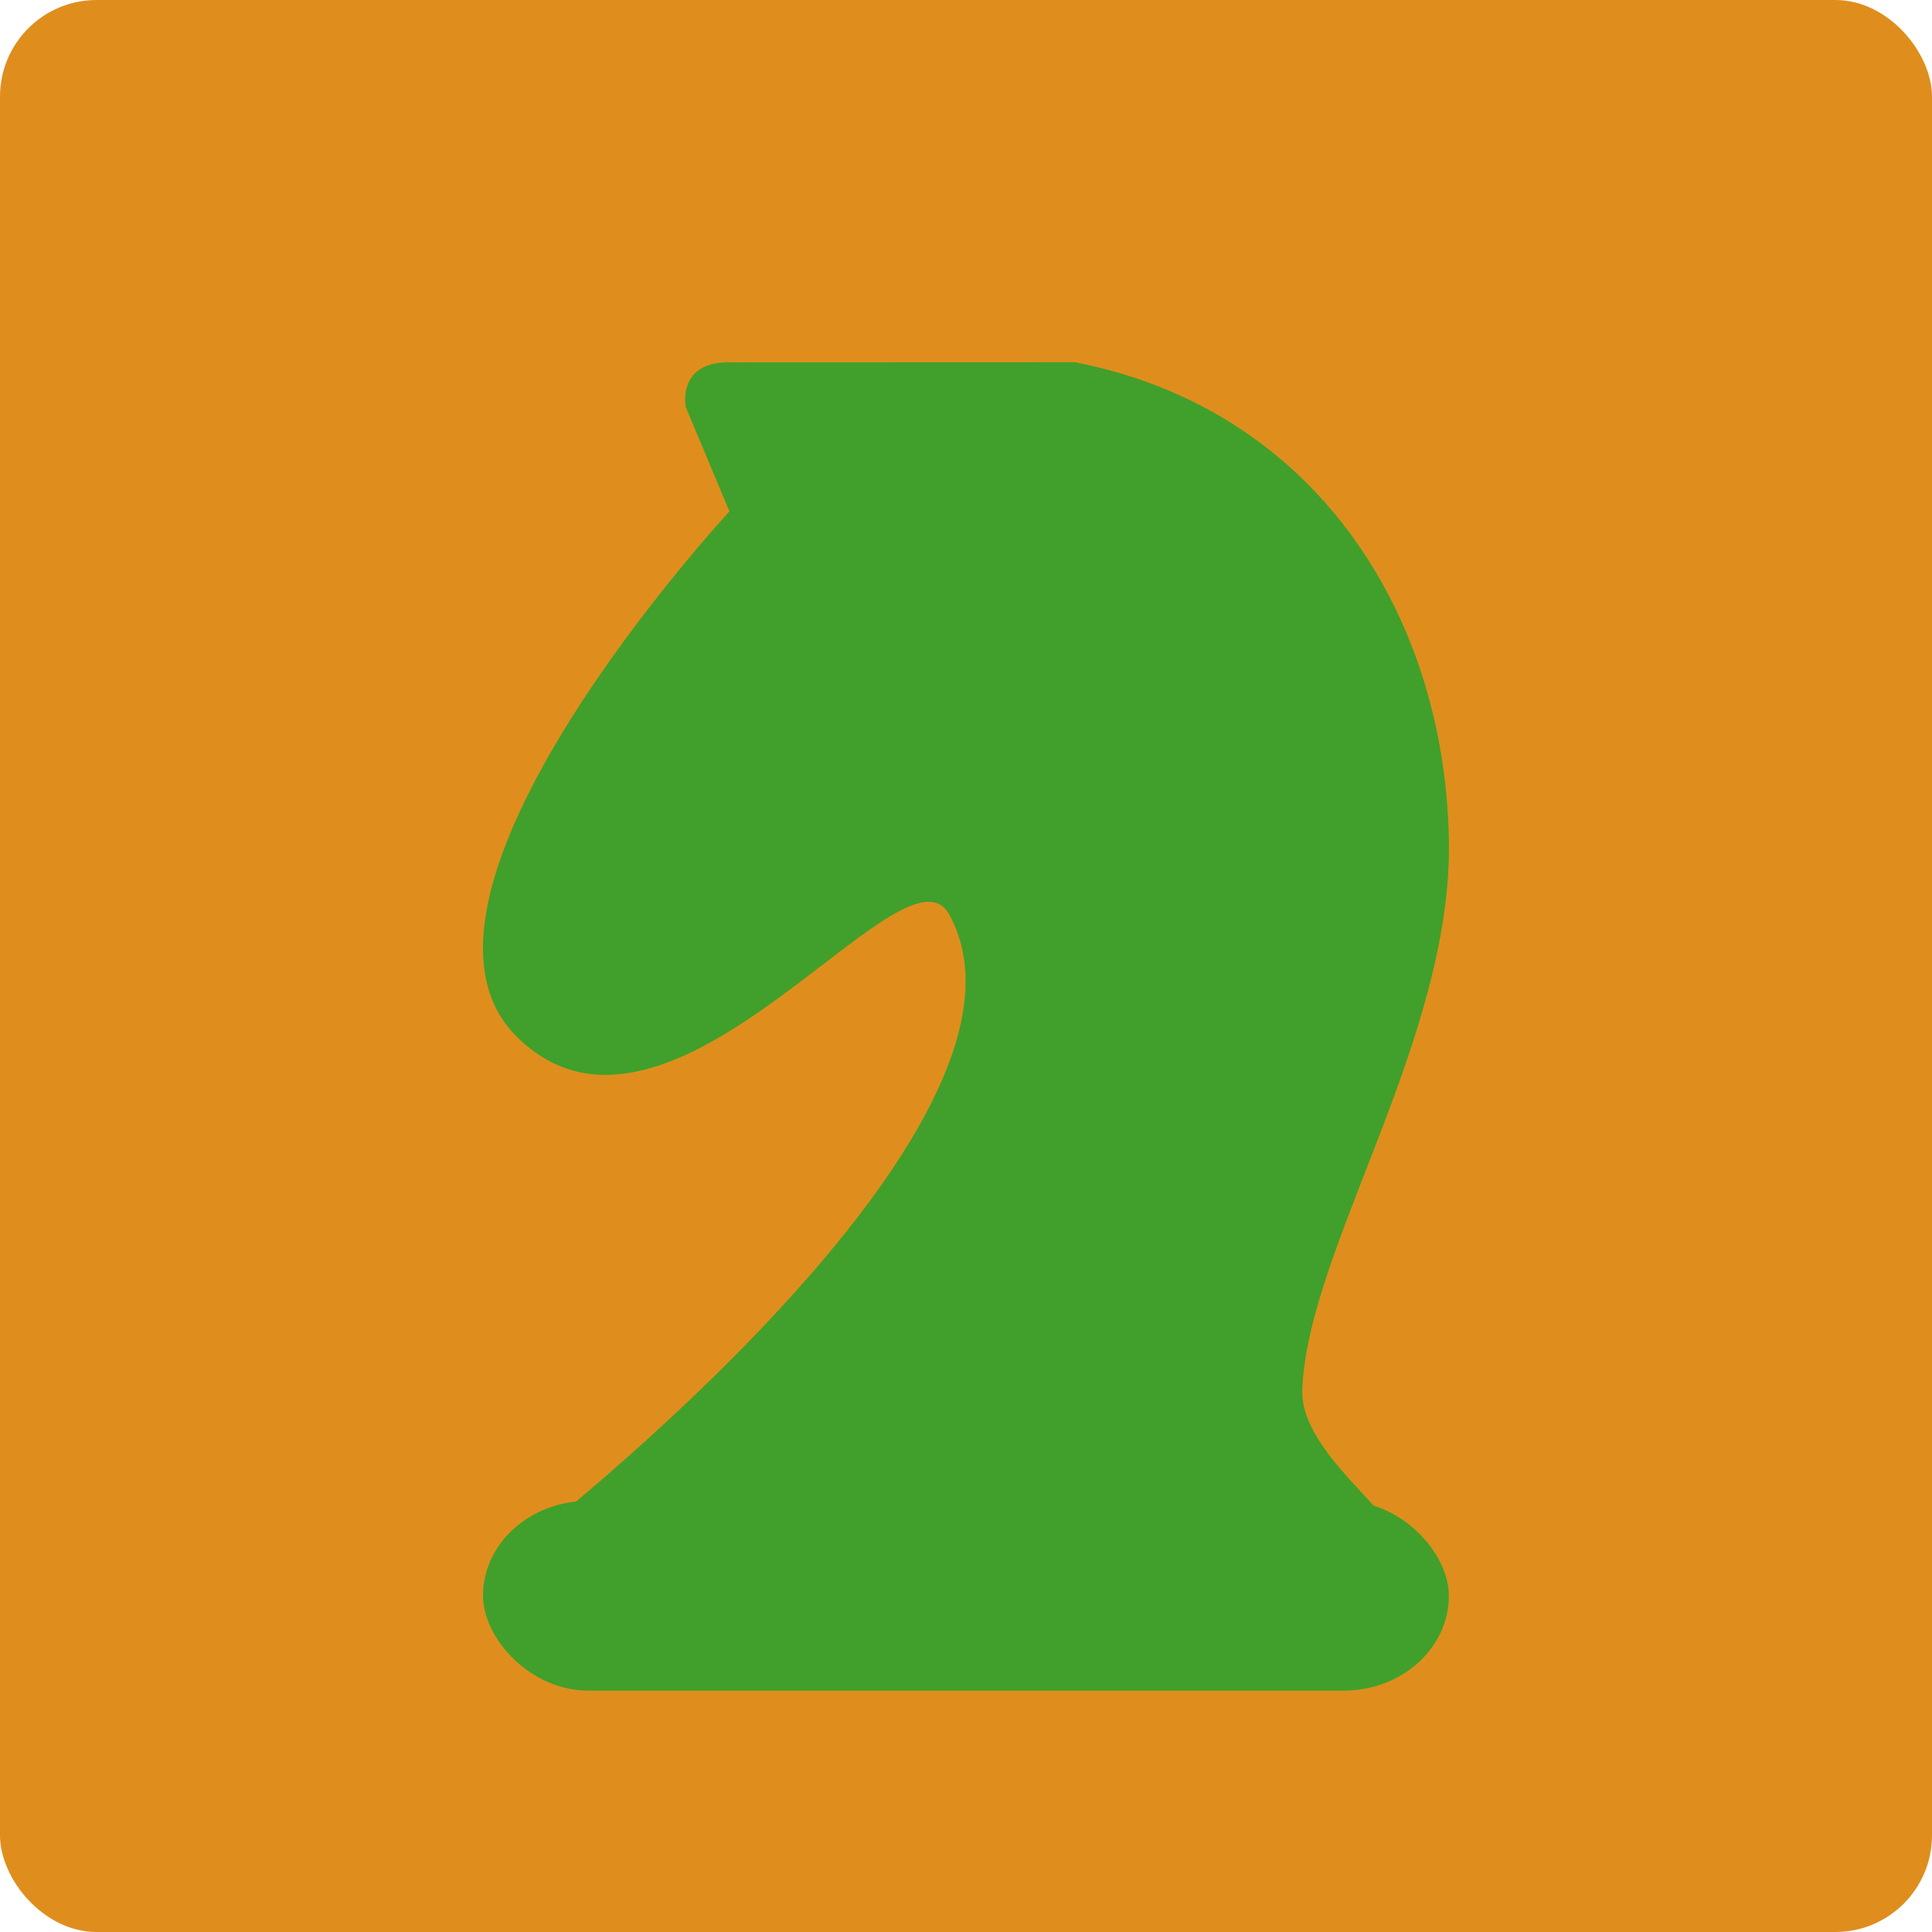<svg xmlns="http://www.w3.org/2000/svg" width="16" height="16" version="1">
 <rect style="fill:#df8e1d" width="16" height="16" x="0" y="0" rx=".8" ry=".8"/>
 <path style="fill:#df8e1d" d="M 2,0 0,2 2,4 4,2 Z M 4,2 6,4 8,2 6,0 Z m 4,0 2,2 2,-2 -2,-2 z m 4,0 2,2 2,-2 -2,-2 z m 2,2 -2,2 2,2 2,-2 z m 0,4 -2,2 2,2 2,-2 z m 0,4 -2,2 2,2 2,-2 z m -2,2 -2,-2 -2,2 2,2 z M 8,14 6,12 4,14 6,16 Z M 4,14 2,12 0,14 2,16 Z M 2,12 4,10 2,8 0,10 Z M 2,8 4,6 2,4 0,6 Z M 4,6 6,8 8,6 6,4 Z m 4,0 2,2 2,-2 -2,-2 z m 2,2 -2,2 2,2 2,-2 z M 8,10 6,8 4,10 6,12 Z"/>
 <rect style="fill:#40a02b" width="7.999" height="1.571" x="4" y="12.43" rx=".872" ry=".914"/>
 <path style="fill:#40a02b" d="M 6.074,3.001 8.901,3 c 1.969,0.38 3.062,2.062 3.098,3.952 0.032,1.649 -1.17,3.388 -1.214,4.557 -0.02,0.526 0.821,1.048 0.814,1.313 l -7.27,-0.027 c 0,0 4.499,-3.473 3.531,-5.223 C 7.483,6.891 5.554,9.841 4.282,8.588 3.094,7.416 6.041,4.235 6.041,4.235 L 5.679,3.371 c 0,0 -0.079,-0.393 0.394,-0.37 z"/>
</svg>
